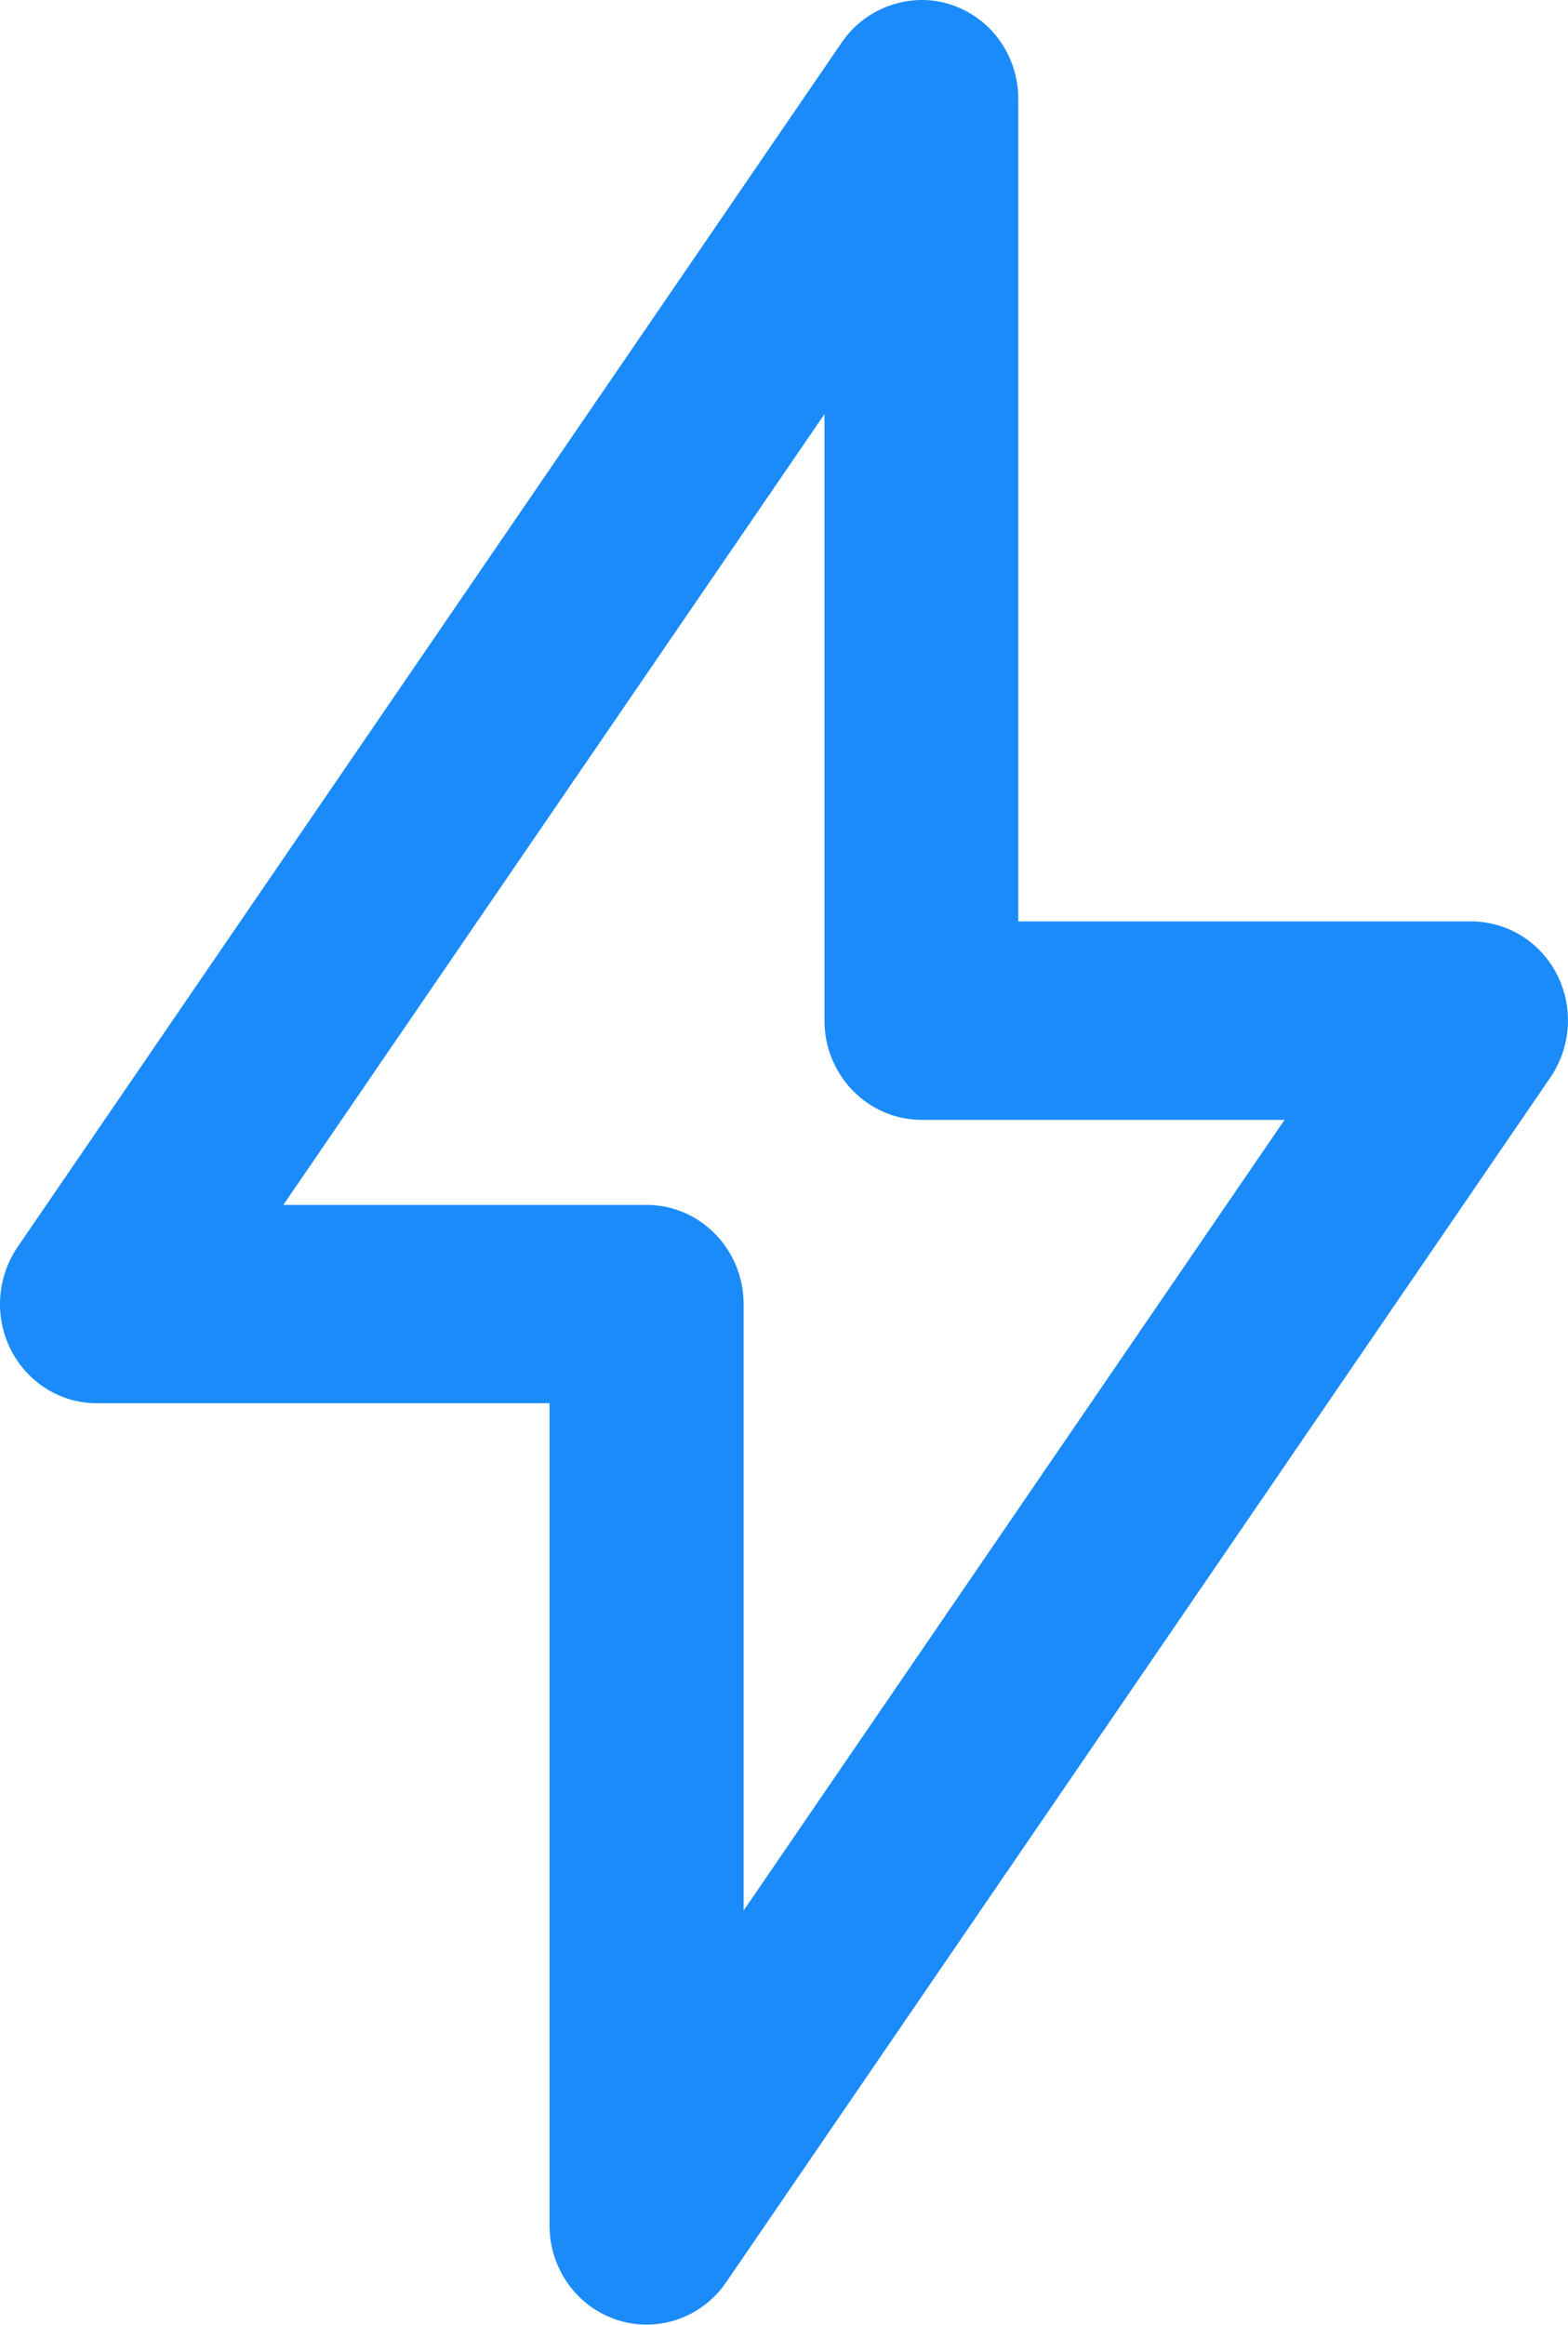 <?xml version="1.0" encoding="utf-8"?>
<!-- Generator: Adobe Illustrator 16.0.0, SVG Export Plug-In . SVG Version: 6.00 Build 0)  -->
<!DOCTYPE svg PUBLIC "-//W3C//DTD SVG 1.1//EN" "http://www.w3.org/Graphics/SVG/1.1/DTD/svg11.dtd">
<svg version="1.1" id="XMLID_1_" xmlns="http://www.w3.org/2000/svg" xmlns:xlink="http://www.w3.org/1999/xlink" x="0px" y="0px"
	 width="16.601px" height="24.6px" viewBox="0 0 16.601 24.6" enable-background="new 0 0 16.601 24.6"
	 xml:space="preserve">
<path id="i--zip--blue--outline" fill="#1b8bf9" d="M16.488,10.319C16.311,9.968,15.961,9.75,15.572,9.75h-4.791V1.049
	c0-0.458-0.285-0.859-0.713-1C9.645-0.091,9.166,0.077,8.914,0.446l-8.729,12.751
	c-0.217,0.32-0.246,0.735-0.072,1.082c0.178,0.352,0.527,0.57,0.914,0.57h4.791v8.7
	c0,0.457,0.287,0.859,0.715,1c0.102,0.033,0.207,0.05,0.312,0.05c0.336,0,0.65-0.167,0.842-0.447l8.727-12.75
	C16.633,11.081,16.662,10.667,16.488,10.319z M6.846,12.75H3l5.729-8.368v6.418c0,0.579,0.461,1.05,1.027,1.05
	h3.844L7.873,20.217v-6.417C7.873,13.221,7.412,12.75,6.846,12.75z"/>
</svg>
